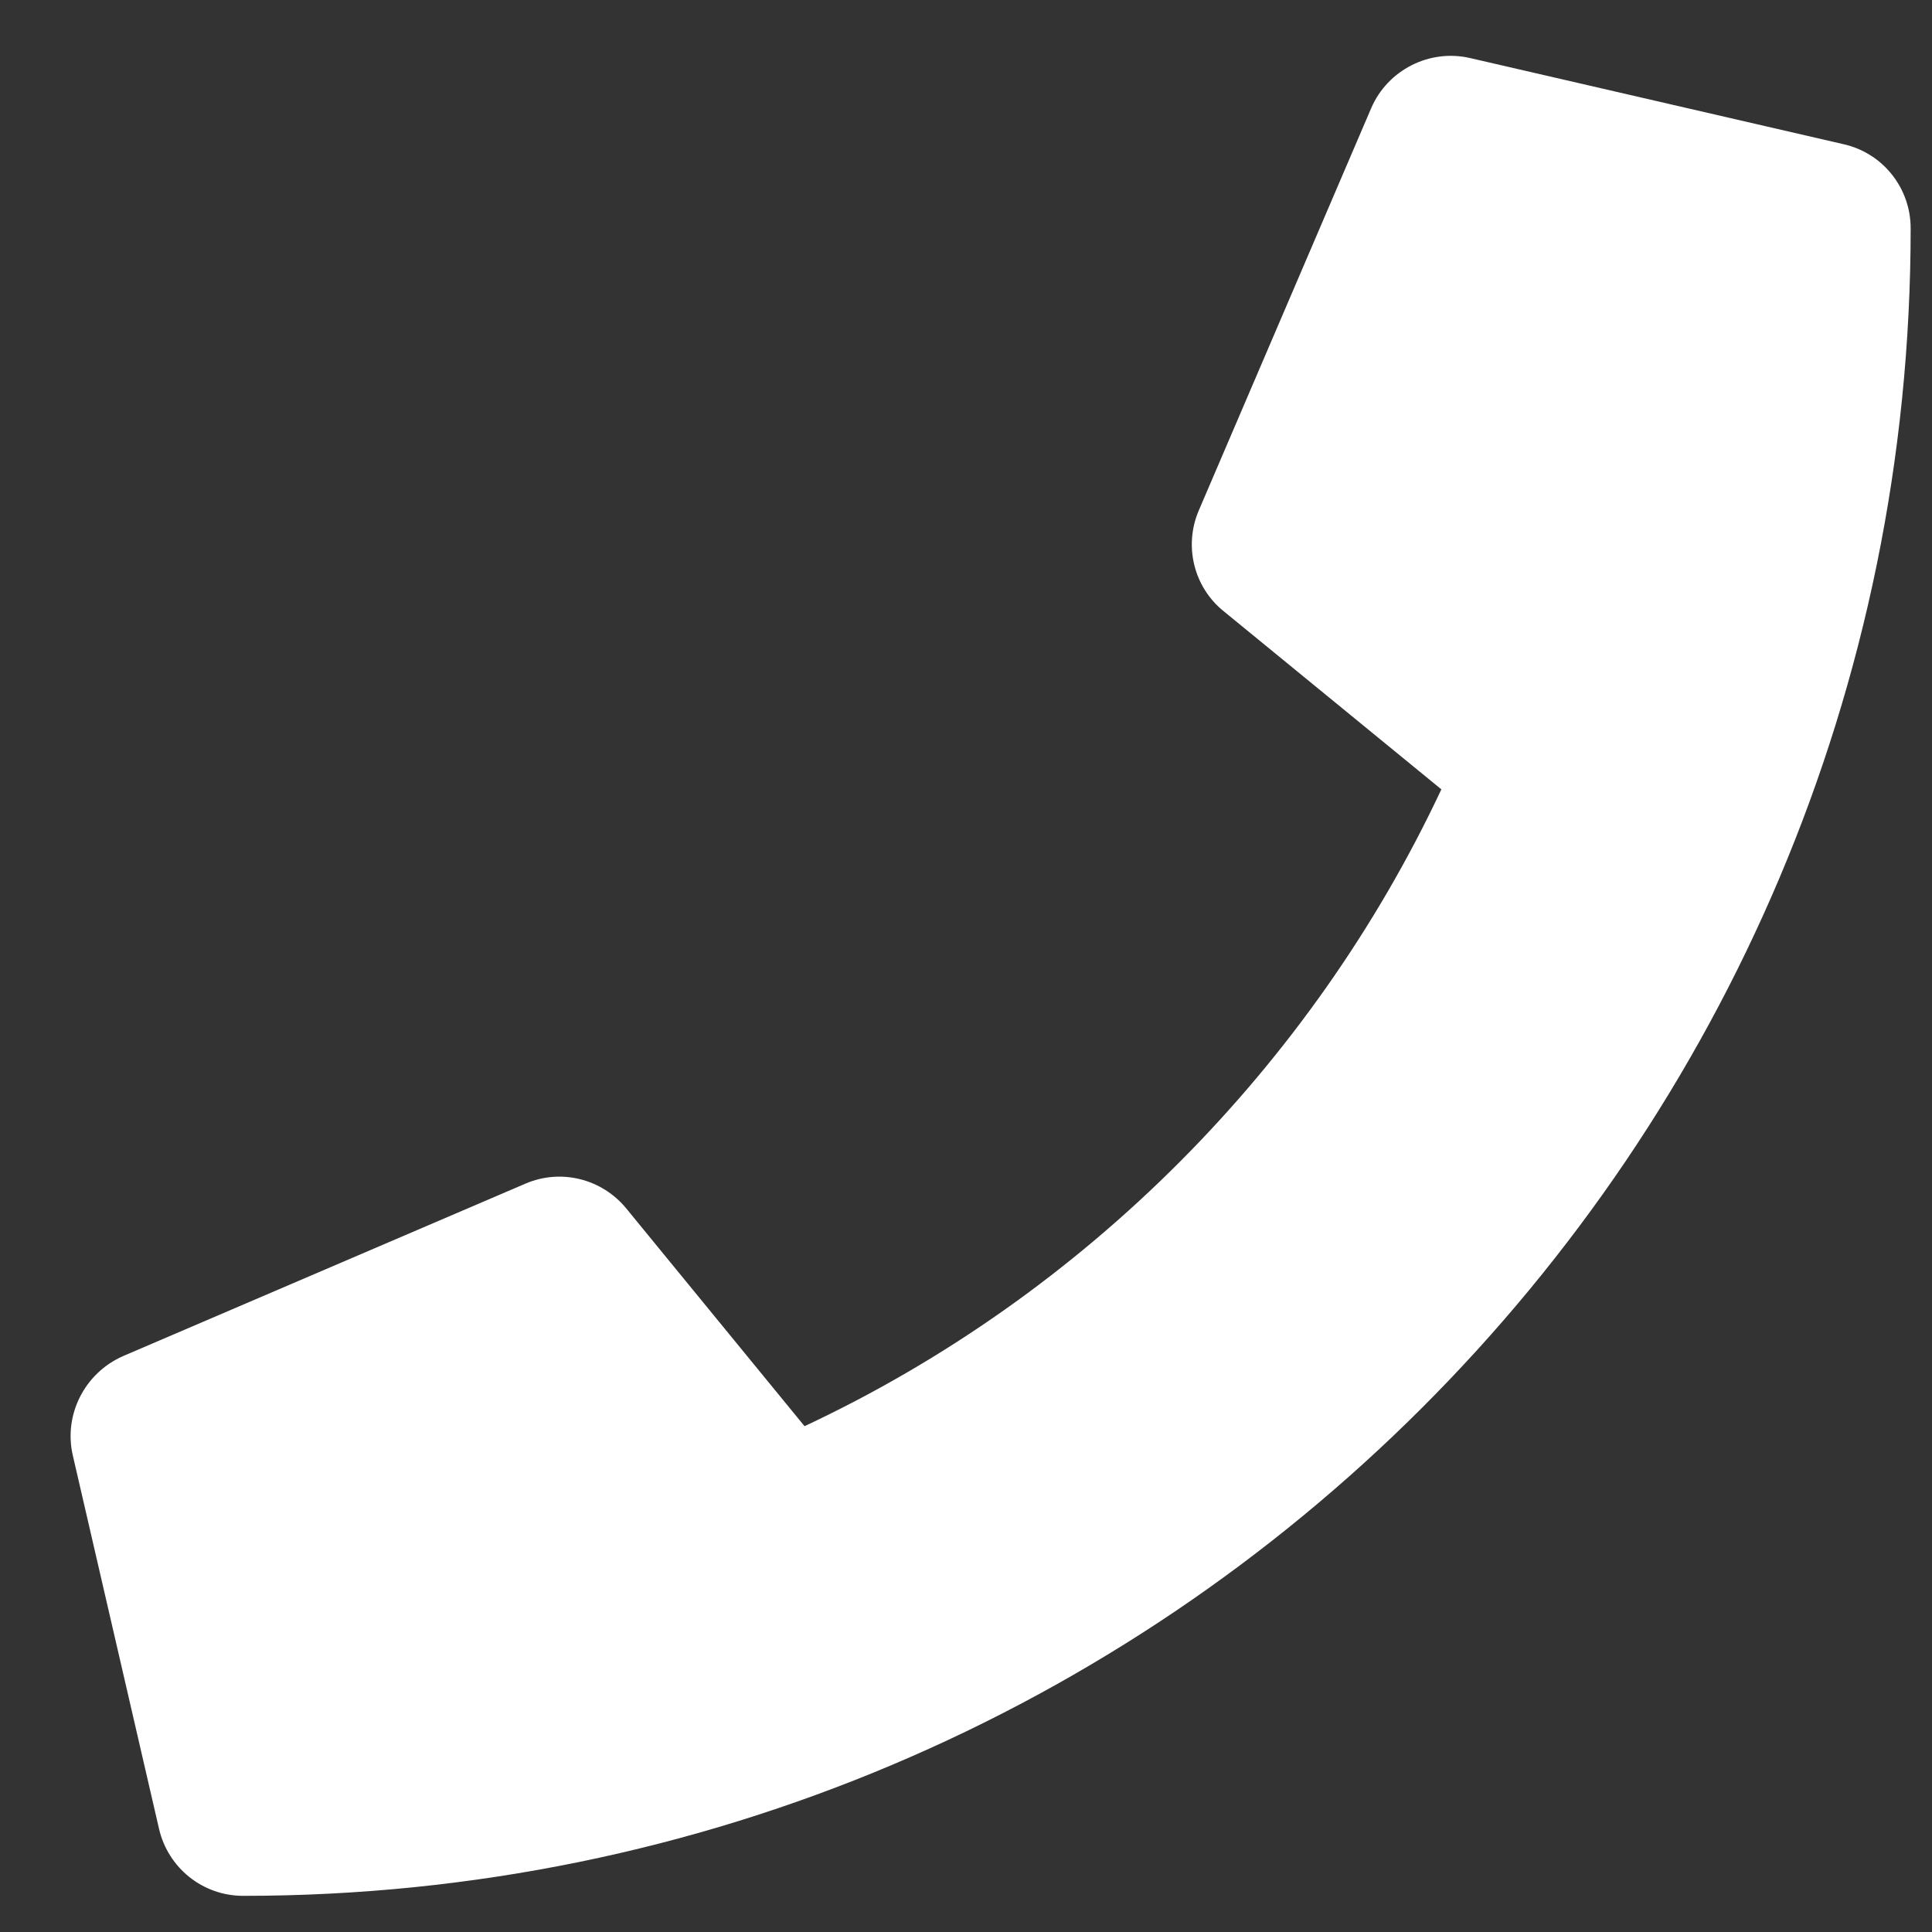 <svg width="21" height="21" viewBox="0 0 21 21" fill="none" xmlns="http://www.w3.org/2000/svg">
<rect x="0" y="0" width="21" height="21" fill="#333333" stroke="none"/>
<path d="M20.041 1.568L15.979 0.631C15.538 0.529 15.084 0.76 14.905 1.174L13.03 5.549C12.866 5.932 12.975 6.381 13.3 6.643L15.667 8.58C14.261 11.576 11.804 14.068 8.745 15.502L6.807 13.135C6.541 12.811 6.096 12.701 5.713 12.865L1.338 14.74C0.92 14.924 0.69 15.377 0.791 15.818L1.729 19.88C1.827 20.302 2.202 20.607 2.643 20.607C12.647 20.607 20.768 12.502 20.768 2.482C20.768 2.044 20.467 1.665 20.041 1.568Z" fill="white"/>
</svg>
